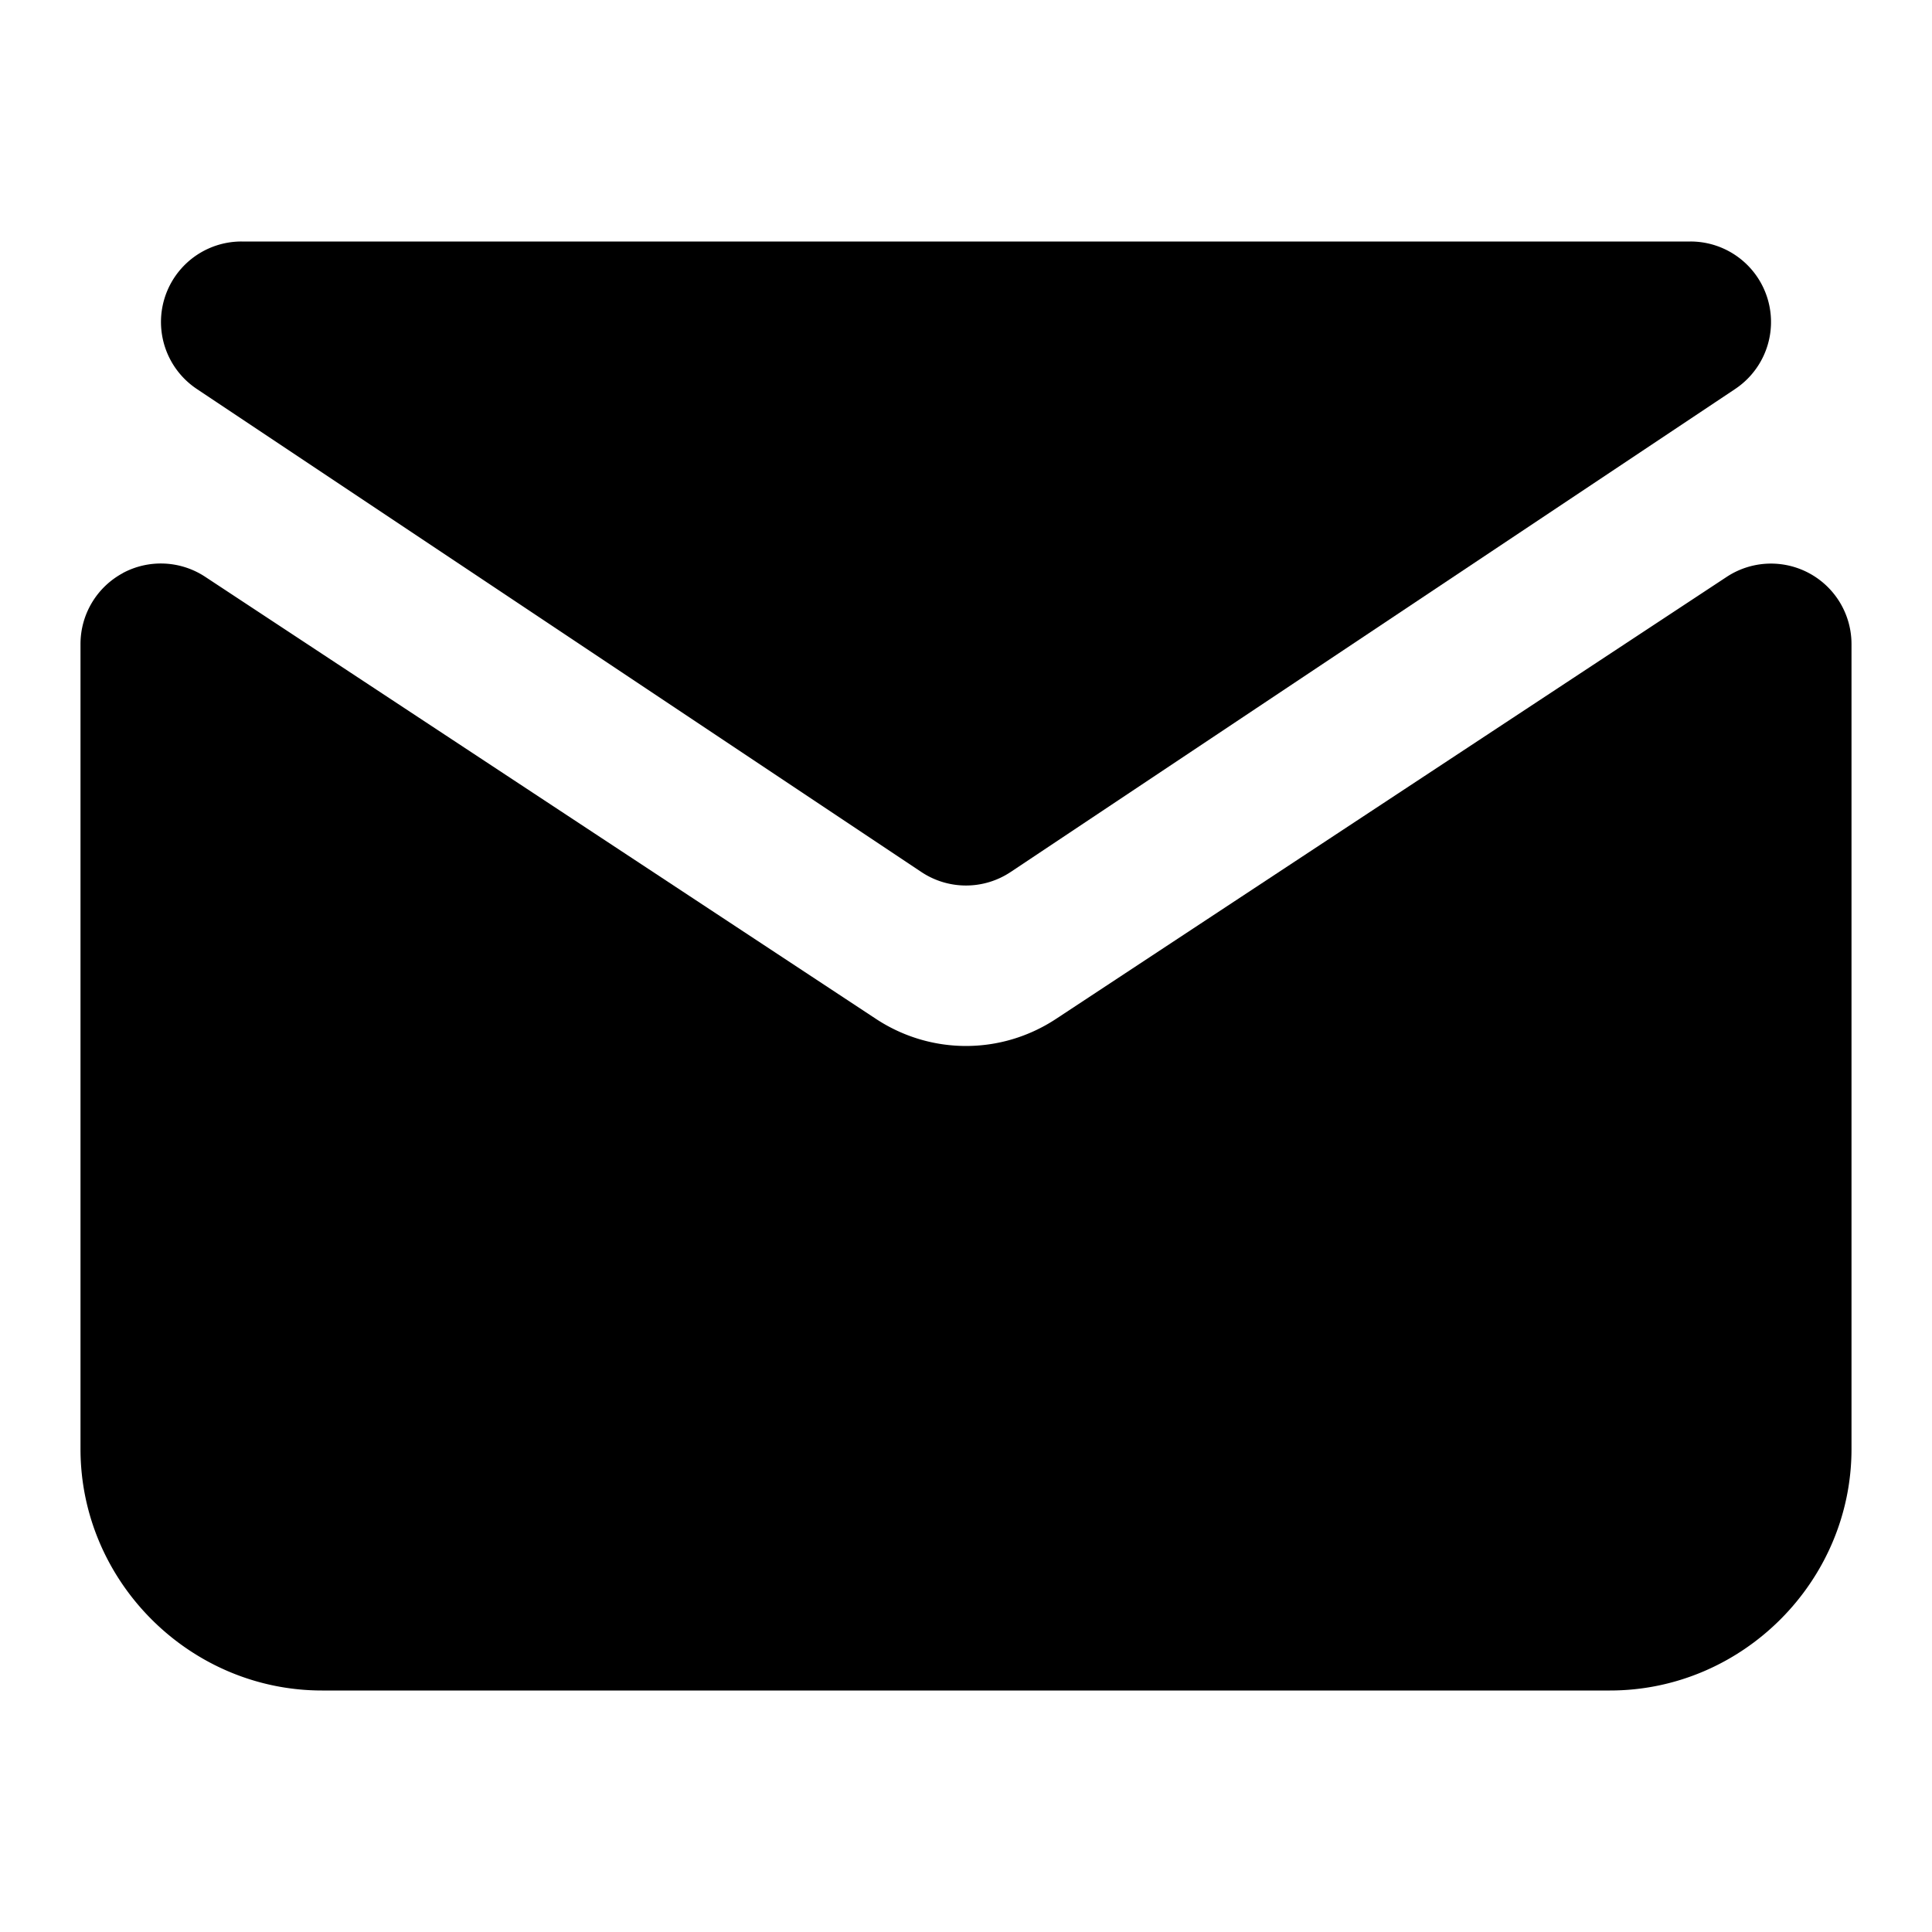 <svg xmlns="http://www.w3.org/2000/svg" width="24" height="24" viewBox="0 0 24 24">
  <path d="m12 10 9-6H3Z"/>
  <path d="M3 3a1 1 0 0 0-.555 1.832l9 6a1 1 0 0 0 1.11 0l9-6A1 1 0 0 0 21 3Zm3.303 2h11.394L12 8.799Z"/>
  <path d="M2 8v10a2 2 45 0 0 2 2h16a2 2 135 0 0 2-2V8l-8.33 5.49a3.03 3.03 0 0 1-3.34 0z"/>
  <path d="M1.525 7.12A1 1 0 0 0 1 8v10c0 1.645 1.355 3 3 3h16c1.645 0 3-1.355 3-3V8a1 1 0 0 0-1.55-.834l-8.33 5.49c-.682.45-1.558.45-2.24 0l-8.33-5.49a1 1 0 0 0-1.025-.047ZM3 9.856l6.78 4.47a4.04 4.04 0 0 0 4.44 0L21 9.856V18c0 .564-.436 1-1 1H4c-.564 0-1-.436-1-1Z"/>
</svg>
